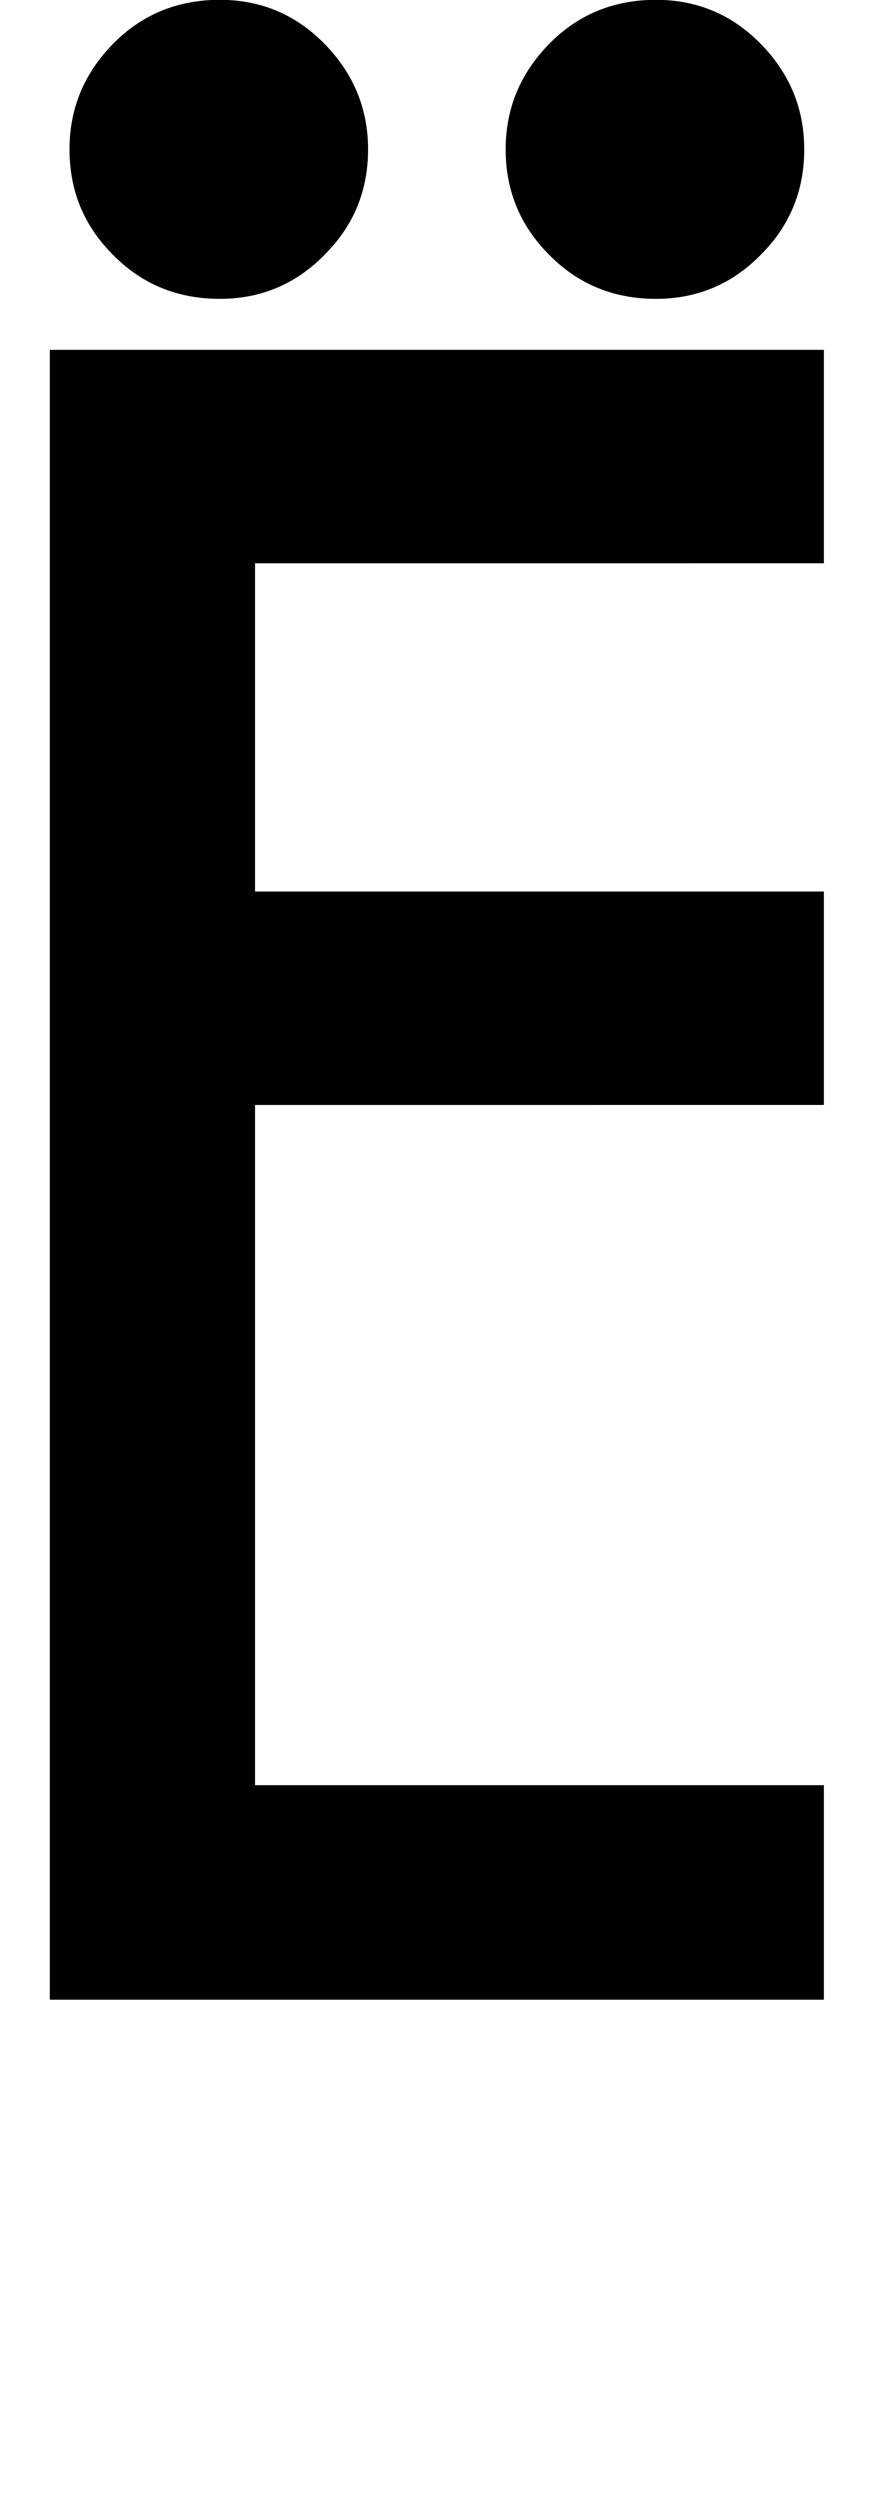 <?xml version="1.0" encoding="UTF-8" standalone="no"?>
<svg
   version="1.1"
   width="35"
   height="100"
   id="svg4460"
   sodipodi:docname="u00cb-Euml.svg"
   inkscape:version="1.1.1 (3bf5ae0d25, 2021-09-20)"
   xmlns:inkscape="http://www.inkscape.org/namespaces/inkscape"
   xmlns:sodipodi="http://sodipodi.sourceforge.net/DTD/sodipodi-0.dtd"
   xmlns="http://www.w3.org/2000/svg"
   xmlns:svg="http://www.w3.org/2000/svg"
   xmlns:rdf="http://www.w3.org/1999/02/22-rdf-syntax-ns#"
   xmlns:cc="http://creativecommons.org/ns#"
   xmlns:dc="http://purl.org/dc/elements/1.1/">
  <sodipodi:namedview
     pagecolor="#ffffff"
     bordercolor="#666666"
     borderopacity="1"
     objecttolerance="10"
     gridtolerance="10"
     guidetolerance="10"
     inkscape:pageopacity="0"
     inkscape:pageshadow="2"
     inkscape:window-width="2880"
     inkscape:window-height="1541"
     id="namedview11"
     showgrid="true"
     inkscape:zoom="11.313709"
     inkscape:cx="-2.0329319"
     inkscape:cy="15.070213"
     inkscape:window-x="-11"
     inkscape:window-y="-11"
     inkscape:window-maximized="1"
     inkscape:current-layer="text5282"
     inkscape:document-rotation="0"
     inkscape:pagecheckerboard="0"
     showguides="true"
     inkscape:guide-bbox="true">
    <inkscape:grid
       type="xygrid"
       id="grid823" />
    <sodipodi:guide
       position="0,86"
       orientation="66,0"
       id="guide957" />
    <sodipodi:guide
       position="0,20"
       orientation="0,50"
       id="guide959" />
    <sodipodi:guide
       position="50,20"
       orientation="-66,0"
       id="guide961" />
    <sodipodi:guide
       position="50,86"
       orientation="0,-50"
       id="guide963" />
    <sodipodi:guide
       position="9,64.33"
       orientation="8.539,0"
       id="guide1517" />
    <sodipodi:guide
       position="9,55.791"
       orientation="0,26.228"
       id="guide1519" />
    <sodipodi:guide
       position="35,93.437"
       orientation="-8.539,0"
       id="guide1521" />
    <sodipodi:guide
       position="35.228,64.33"
       orientation="0,-26.228"
       id="guide1523" />
  </sodipodi:namedview>
  <defs
     id="defs4462" />
  <g
     aria-label="C"
     id="text3215"
     style="font-size:32px;line-height:1.25"
     transform="translate(-37.75,-4)">
    <g
       aria-label="A"
       id="text5282"
       transform="matrix(1.629,0,0,2.829,-41.003,-68.777)">
      <path
         id="path1070"
         style="font-weight:bold;font-size:12.7px;line-height:1;font-family:'Caviar Dreams';-inkscape-font-specification:'Caviar Dreams Bold';text-align:center;text-anchor:middle;fill:#000000;stroke:#ffffff;stroke-width:0;stroke-linecap:round"
         d="m 53.749,25.723 c -1.046,0 -1.925,0.209 -2.634,0.627 -0.709,0.418 -1.062,0.914 -1.062,1.487 0,0.583 0.353,1.079 1.062,1.487 0.709,0.418 1.588,0.627 2.634,0.627 1.013,0 1.872,-0.209 2.581,-0.627 0.709,-0.408 1.063,-0.904 1.063,-1.487 0,-0.573 -0.355,-1.069 -1.063,-1.487 -0.709,-0.418 -1.569,-0.627 -2.581,-0.627 z m 10.722,0 c -1.046,0 -1.924,0.209 -2.633,0.627 -0.709,0.418 -1.063,0.914 -1.063,1.487 0,0.583 0.355,1.079 1.063,1.487 0.709,0.418 1.586,0.627 2.633,0.627 1.013,0 1.874,-0.209 2.582,-0.627 0.709,-0.408 1.062,-0.904 1.062,-1.487 0,-0.573 -0.353,-1.069 -1.062,-1.487 -0.709,-0.418 -1.57,-0.627 -2.582,-0.627 z" />
      <path
         d="m 68.598,30.672 v 3.018 l -13.984,8.1e-5 v 4.641 l 13.984,-8.1e-5 v 3.018 l -13.984,8.1e-5 v 9.618 l 13.984,-8.1e-5 v 3.033 l -19.029,8.1e-5 V 30.672 Z"
         style="font-weight:bold;font-size:12.7px;line-height:1;font-family:'Caviar Dreams';-inkscape-font-specification:'Caviar Dreams Bold';text-align:center;text-anchor:middle;fill:#000000;stroke:#ffffff;stroke-width:0;stroke-linecap:round"
         id="path460"
         sodipodi:nodetypes="ccccccccccccc" />
    </g>
  </g>
</svg>
